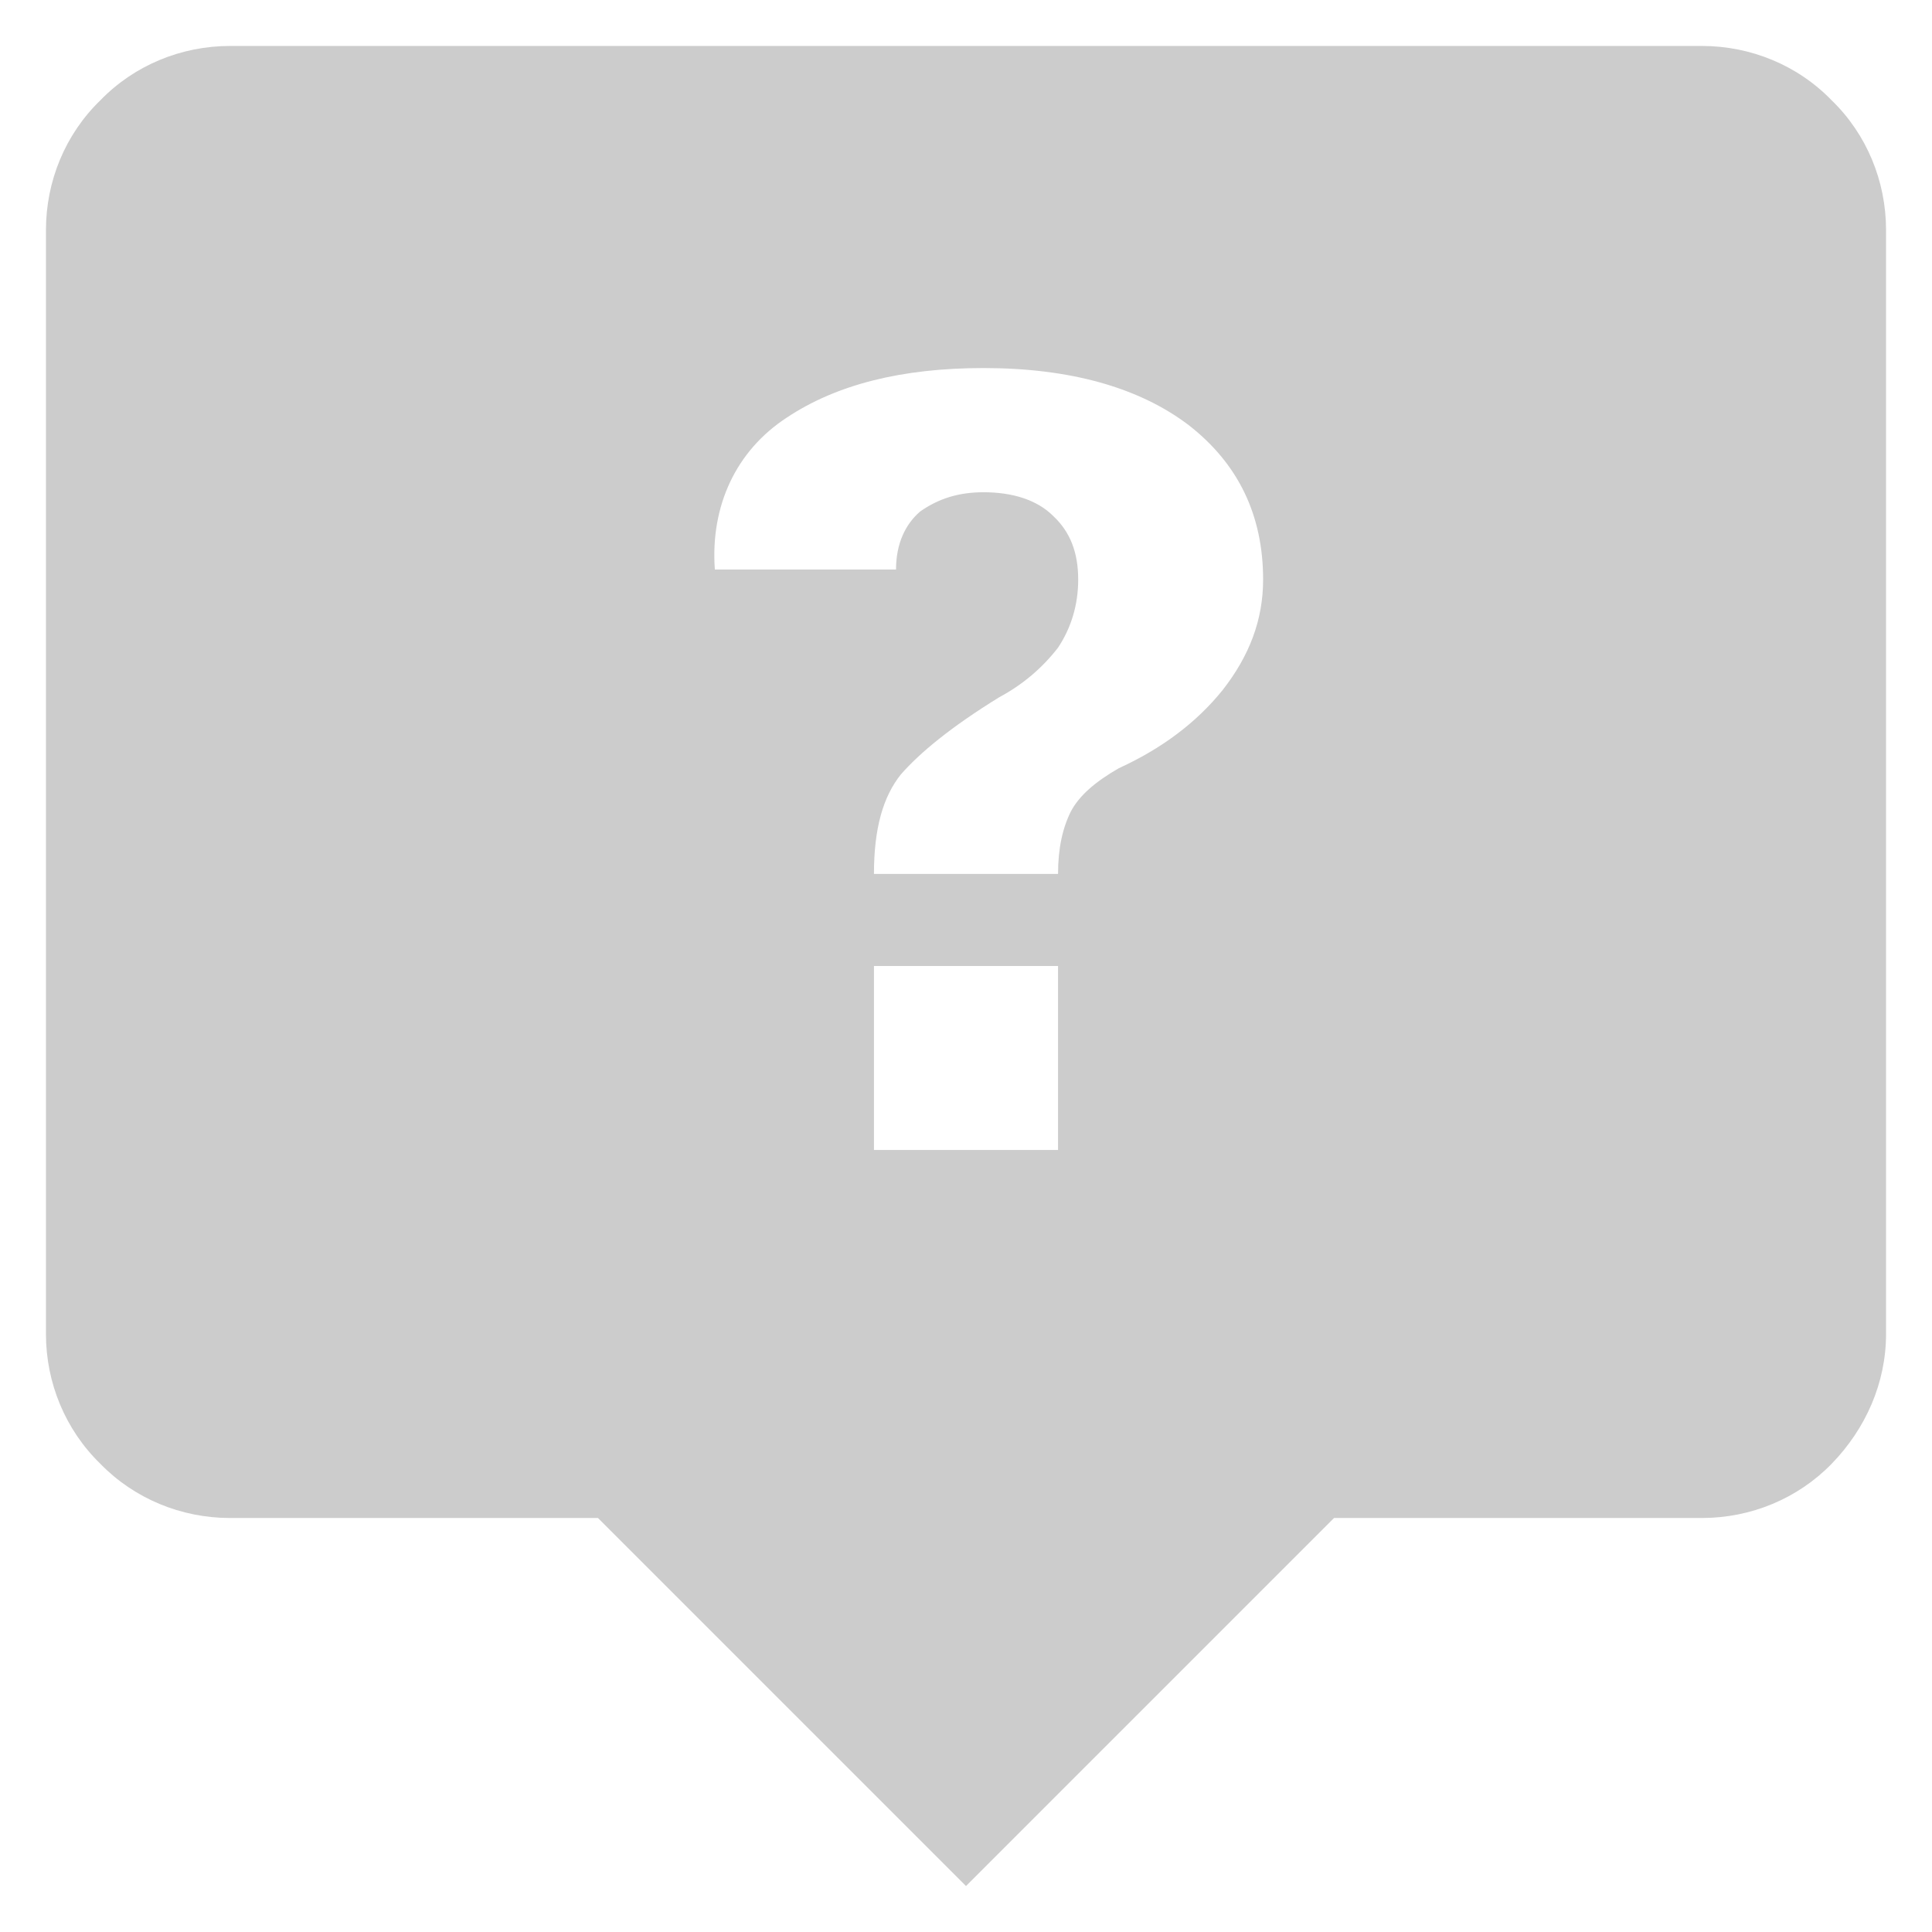 <svg width="14" height="14" viewBox="0 0 14 14" fill="none" xmlns="http://www.w3.org/2000/svg">
<path d="M12.333 0.333H1.667C1.313 0.333 0.973 0.473 0.727 0.727C0.473 0.973 0.333 1.313 0.333 1.667V9.667C0.333 10.02 0.473 10.36 0.727 10.607C0.973 10.86 1.313 11 1.667 11H4.333L7 13.667L9.667 11H12.333C12.687 11 13.027 10.86 13.273 10.607C13.52 10.353 13.667 10.02 13.667 9.667V1.667C13.667 1.313 13.527 0.973 13.273 0.727C13.027 0.473 12.687 0.333 12.333 0.333ZM5.7 3.027C6.06 2.787 6.533 2.667 7.127 2.667C7.753 2.667 8.253 2.807 8.613 3.08C8.973 3.36 9.153 3.733 9.153 4.2C9.153 4.493 9.053 4.753 8.86 5C8.667 5.24 8.413 5.427 8.107 5.567C7.933 5.667 7.82 5.767 7.76 5.88C7.7 6 7.667 6.147 7.667 6.333H6.333C6.333 6 6.4 5.773 6.527 5.613C6.667 5.453 6.893 5.267 7.24 5.053C7.413 4.96 7.553 4.84 7.667 4.693C7.76 4.553 7.813 4.387 7.813 4.2C7.813 4 7.753 3.853 7.633 3.74C7.513 3.62 7.333 3.567 7.127 3.567C6.947 3.567 6.8 3.613 6.667 3.707C6.56 3.8 6.493 3.94 6.493 4.127H5.18C5.147 3.667 5.333 3.267 5.7 3.027ZM6.333 8.333V7H7.667V8.333H6.333Z" fill="#CCCCCC"/>
</svg>
